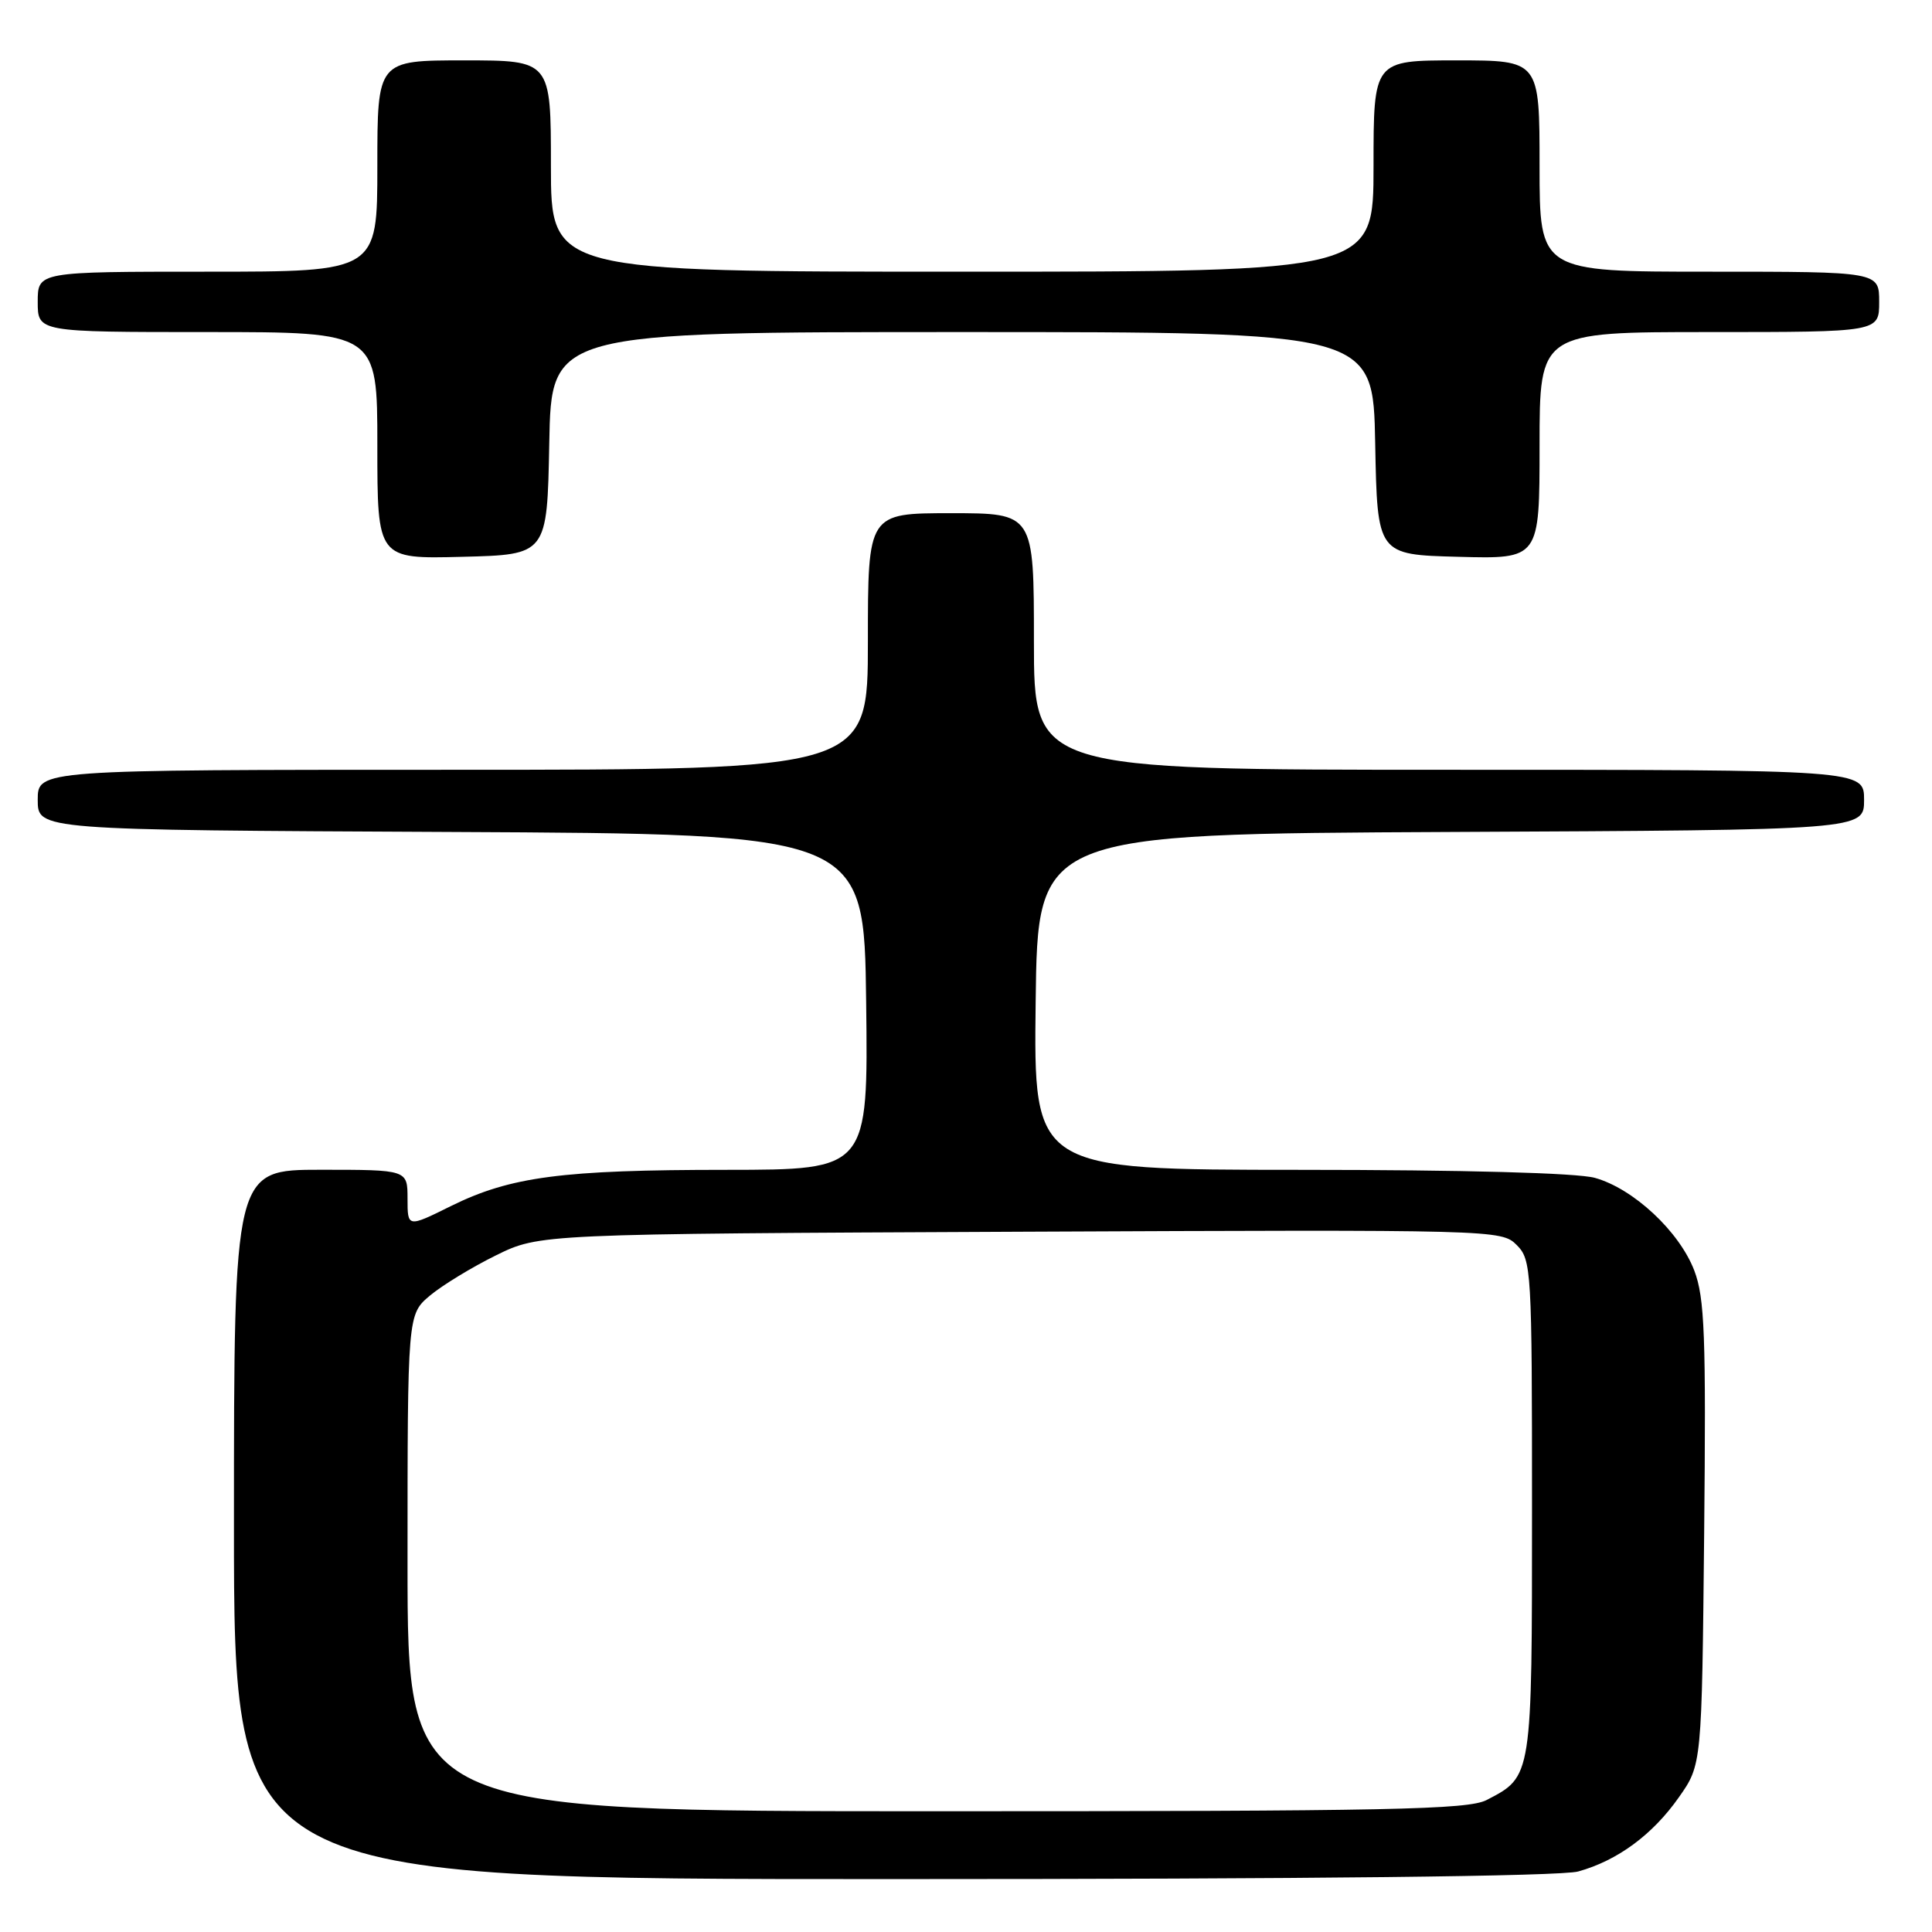 <?xml version="1.0" encoding="UTF-8" standalone="no"?>
<!DOCTYPE svg PUBLIC "-//W3C//DTD SVG 1.1//EN" "http://www.w3.org/Graphics/SVG/1.1/DTD/svg11.dtd" >
<svg xmlns="http://www.w3.org/2000/svg" xmlns:xlink="http://www.w3.org/1999/xlink" version="1.1" viewBox="0 0 256 256">
 <g >
 <path fill="currentColor"
d=" M 209.12 247.98 C 214.32 246.54 218.98 243.11 222.46 238.15 C 225.50 233.83 225.50 233.83 225.81 203.21 C 226.07 176.93 225.88 171.98 224.50 168.35 C 222.51 163.16 216.43 157.49 211.32 156.07 C 208.96 155.42 194.01 155.01 172.23 155.01 C 136.96 155.00 136.96 155.00 137.23 132.75 C 137.50 110.50 137.50 110.50 192.25 110.24 C 247.00 109.98 247.00 109.98 247.00 105.99 C 247.00 102.00 247.00 102.00 192.00 102.00 C 137.00 102.00 137.00 102.00 137.00 85.00 C 137.00 68.00 137.00 68.00 126.00 68.00 C 115.00 68.00 115.00 68.00 115.00 85.00 C 115.00 102.00 115.00 102.00 60.00 102.00 C 5.00 102.00 5.00 102.00 5.00 105.99 C 5.00 109.98 5.00 109.98 59.75 110.24 C 114.50 110.50 114.50 110.50 114.77 132.75 C 115.04 155.00 115.04 155.00 96.27 155.01 C 74.44 155.01 67.65 155.91 59.75 159.81 C 54.00 162.66 54.00 162.66 54.00 158.83 C 54.00 155.00 54.00 155.00 42.50 155.00 C 31.00 155.00 31.00 155.00 31.00 202.00 C 31.00 249.00 31.00 249.00 118.25 248.99 C 173.61 248.99 206.82 248.62 209.12 247.98 Z  M 72.78 58.75 C 73.05 44.00 73.05 44.00 127.50 44.00 C 181.95 44.00 181.95 44.00 182.22 58.75 C 182.50 73.50 182.50 73.50 193.25 73.78 C 204.00 74.07 204.00 74.07 204.00 59.03 C 204.00 44.00 204.00 44.00 226.50 44.00 C 249.00 44.00 249.00 44.00 249.00 40.00 C 249.00 36.00 249.00 36.00 226.50 36.00 C 204.00 36.00 204.00 36.00 204.00 22.00 C 204.00 8.00 204.00 8.00 193.00 8.00 C 182.00 8.00 182.00 8.00 182.00 22.00 C 182.00 36.00 182.00 36.00 127.50 36.00 C 73.00 36.00 73.00 36.00 73.00 22.00 C 73.00 8.00 73.00 8.00 61.50 8.00 C 50.00 8.00 50.00 8.00 50.00 22.00 C 50.00 36.00 50.00 36.00 27.50 36.00 C 5.00 36.00 5.00 36.00 5.00 40.00 C 5.00 44.00 5.00 44.00 27.50 44.00 C 50.00 44.00 50.00 44.00 50.00 59.03 C 50.00 74.07 50.00 74.07 61.25 73.78 C 72.50 73.50 72.50 73.50 72.78 58.75 Z  M 54.00 207.09 C 54.00 174.18 54.00 174.18 56.97 171.67 C 58.61 170.30 62.55 167.90 65.72 166.34 C 71.50 163.50 71.50 163.50 135.21 163.21 C 198.15 162.93 198.95 162.95 200.96 164.96 C 202.93 166.93 203.00 168.15 203.00 199.78 C 203.00 235.66 203.04 235.37 196.99 238.51 C 194.51 239.79 184.24 240.00 124.05 240.00 C 54.00 240.00 54.00 240.00 54.00 207.09 Z "/>
</g>
</svg>